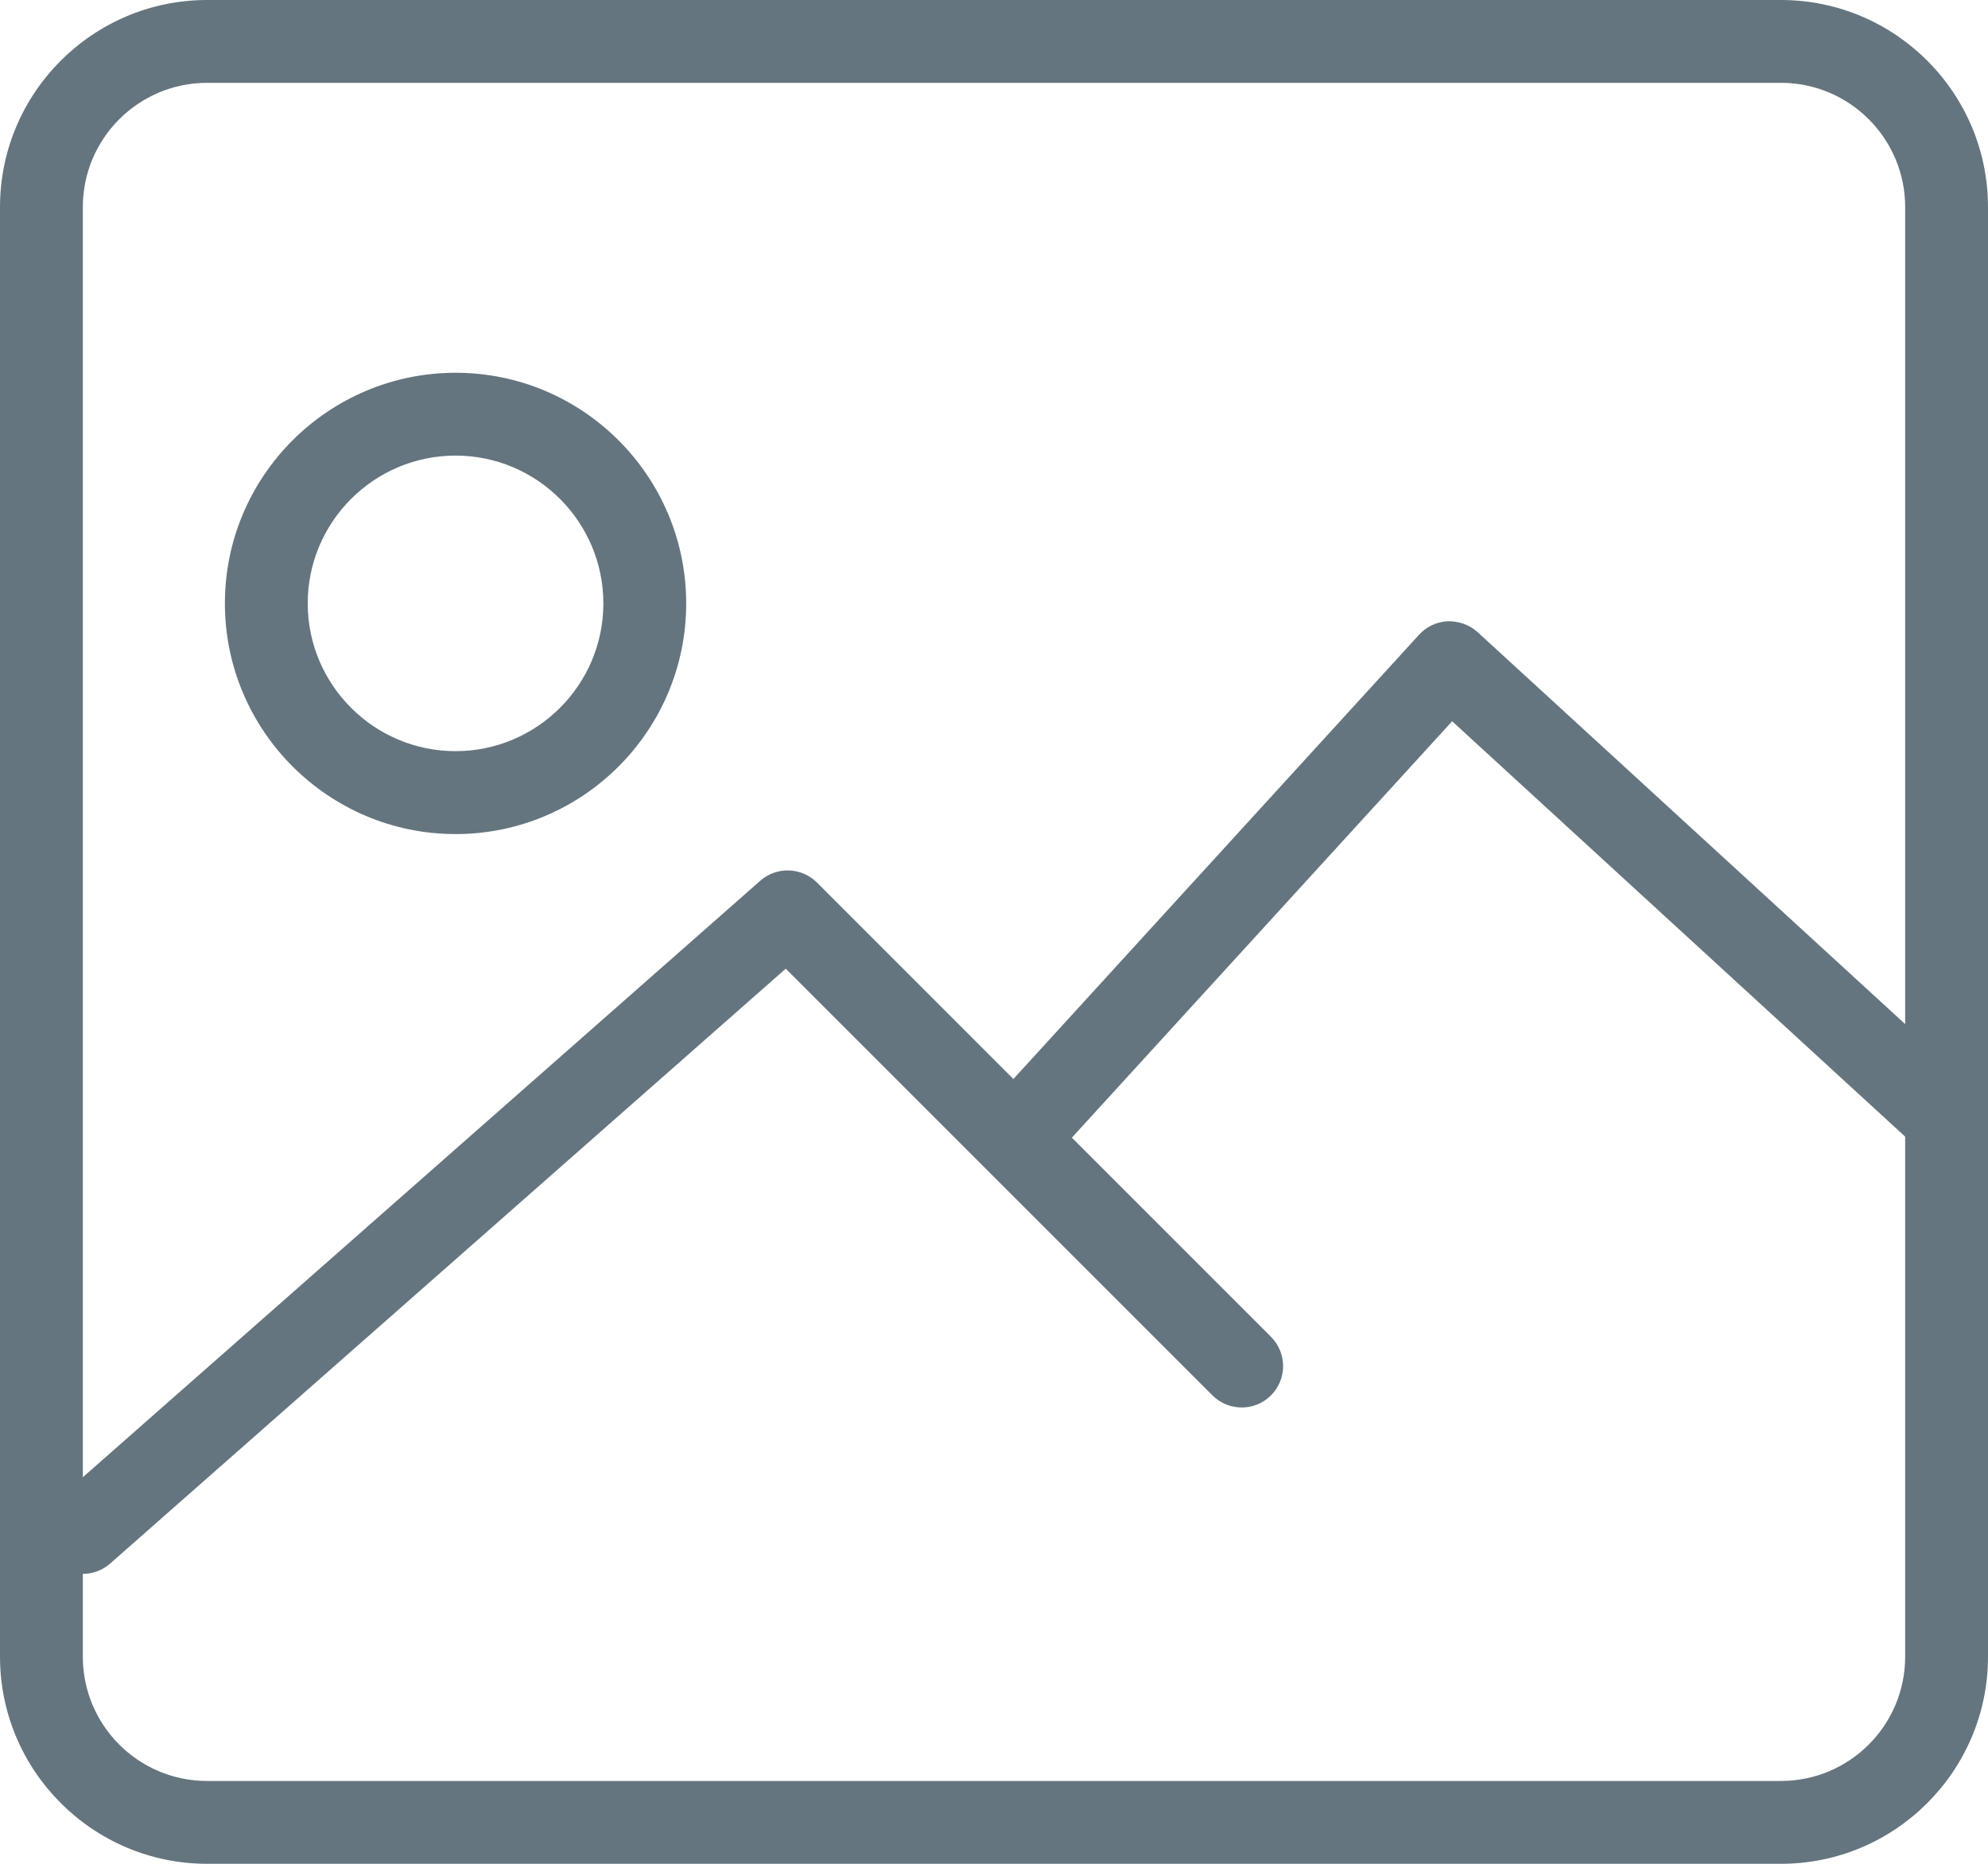 <?xml version="1.0" encoding="utf-8"?>
<!-- Generator: Adobe Illustrator 17.0.1, SVG Export Plug-In . SVG Version: 6.00 Build 0)  -->
<!DOCTYPE svg PUBLIC "-//W3C//DTD SVG 1.1//EN" "http://www.w3.org/Graphics/SVG/1.1/DTD/svg11.dtd">
<svg version="1.1" id="Media_x5F_icon_1_" xmlns="http://www.w3.org/2000/svg" xmlns:xlink="http://www.w3.org/1999/xlink" x="0px"
	 y="0px" width="24px" height="22.5px" viewBox="0 0 24 22.5" enable-background="new 0 0 24 22.5" xml:space="preserve">
<g id="Forma_1">
	<g>
		<path fill-rule="evenodd" clip-rule="evenodd" fill="#65757F" d="M5.5,10.069c1.536,0,2.784-1.249,2.784-2.784
			C8.284,5.749,7.036,4.5,5.5,4.5S2.715,5.749,2.715,7.284S3.964,10.069,5.5,10.069z M5.5,5.5c0.984,0,1.784,0.801,1.784,1.784
			c0,0.983-0.8,1.784-1.784,1.784s-1.785-0.8-1.785-1.784S4.516,5.5,5.5,5.5z M23.838,13.131l-6-5.5
			c-0.098-0.089-0.228-0.134-0.36-0.131c-0.133,0.006-0.258,0.065-0.347,0.163l-4.897,5.363l-2.371-2.372
			c-0.187-0.186-0.486-0.196-0.684-0.022l-8.508,7.491c-0.208,0.183-0.227,0.499-0.045,0.706C0.724,18.943,0.862,19,1,19
			c0.117,0,0.235-0.041,0.33-0.125l8.156-7.181l5.151,5.151c0.196,0.195,0.512,0.195,0.707,0s0.195-0.511,0-0.707l-2.404-2.404
			l4.591-5.027l5.63,5.162c0.203,0.186,0.52,0.172,0.706-0.031C24.055,13.634,24.042,13.318,23.838,13.131z"/>
	</g>
</g>
<g id="Rounded_Rectangle_4">
	<g>
		<path fill="#65757F" d="M21.5,1C22.328,1,23,1.672,23,2.5V20c0,0.828-0.672,1.5-1.5,1.5h-19C1.672,21.5,1,20.828,1,20V2.5
			C1,1.672,1.672,1,2.5,1H21.5 M21.5,0h-19C1.122,0,0,1.121,0,2.5V20c0,1.378,1.122,2.5,2.5,2.5h19c1.379,0,2.5-1.122,2.5-2.5V2.5
			C24,1.121,22.879,0,21.5,0L21.5,0z"/>
	</g>
</g>
</svg>
